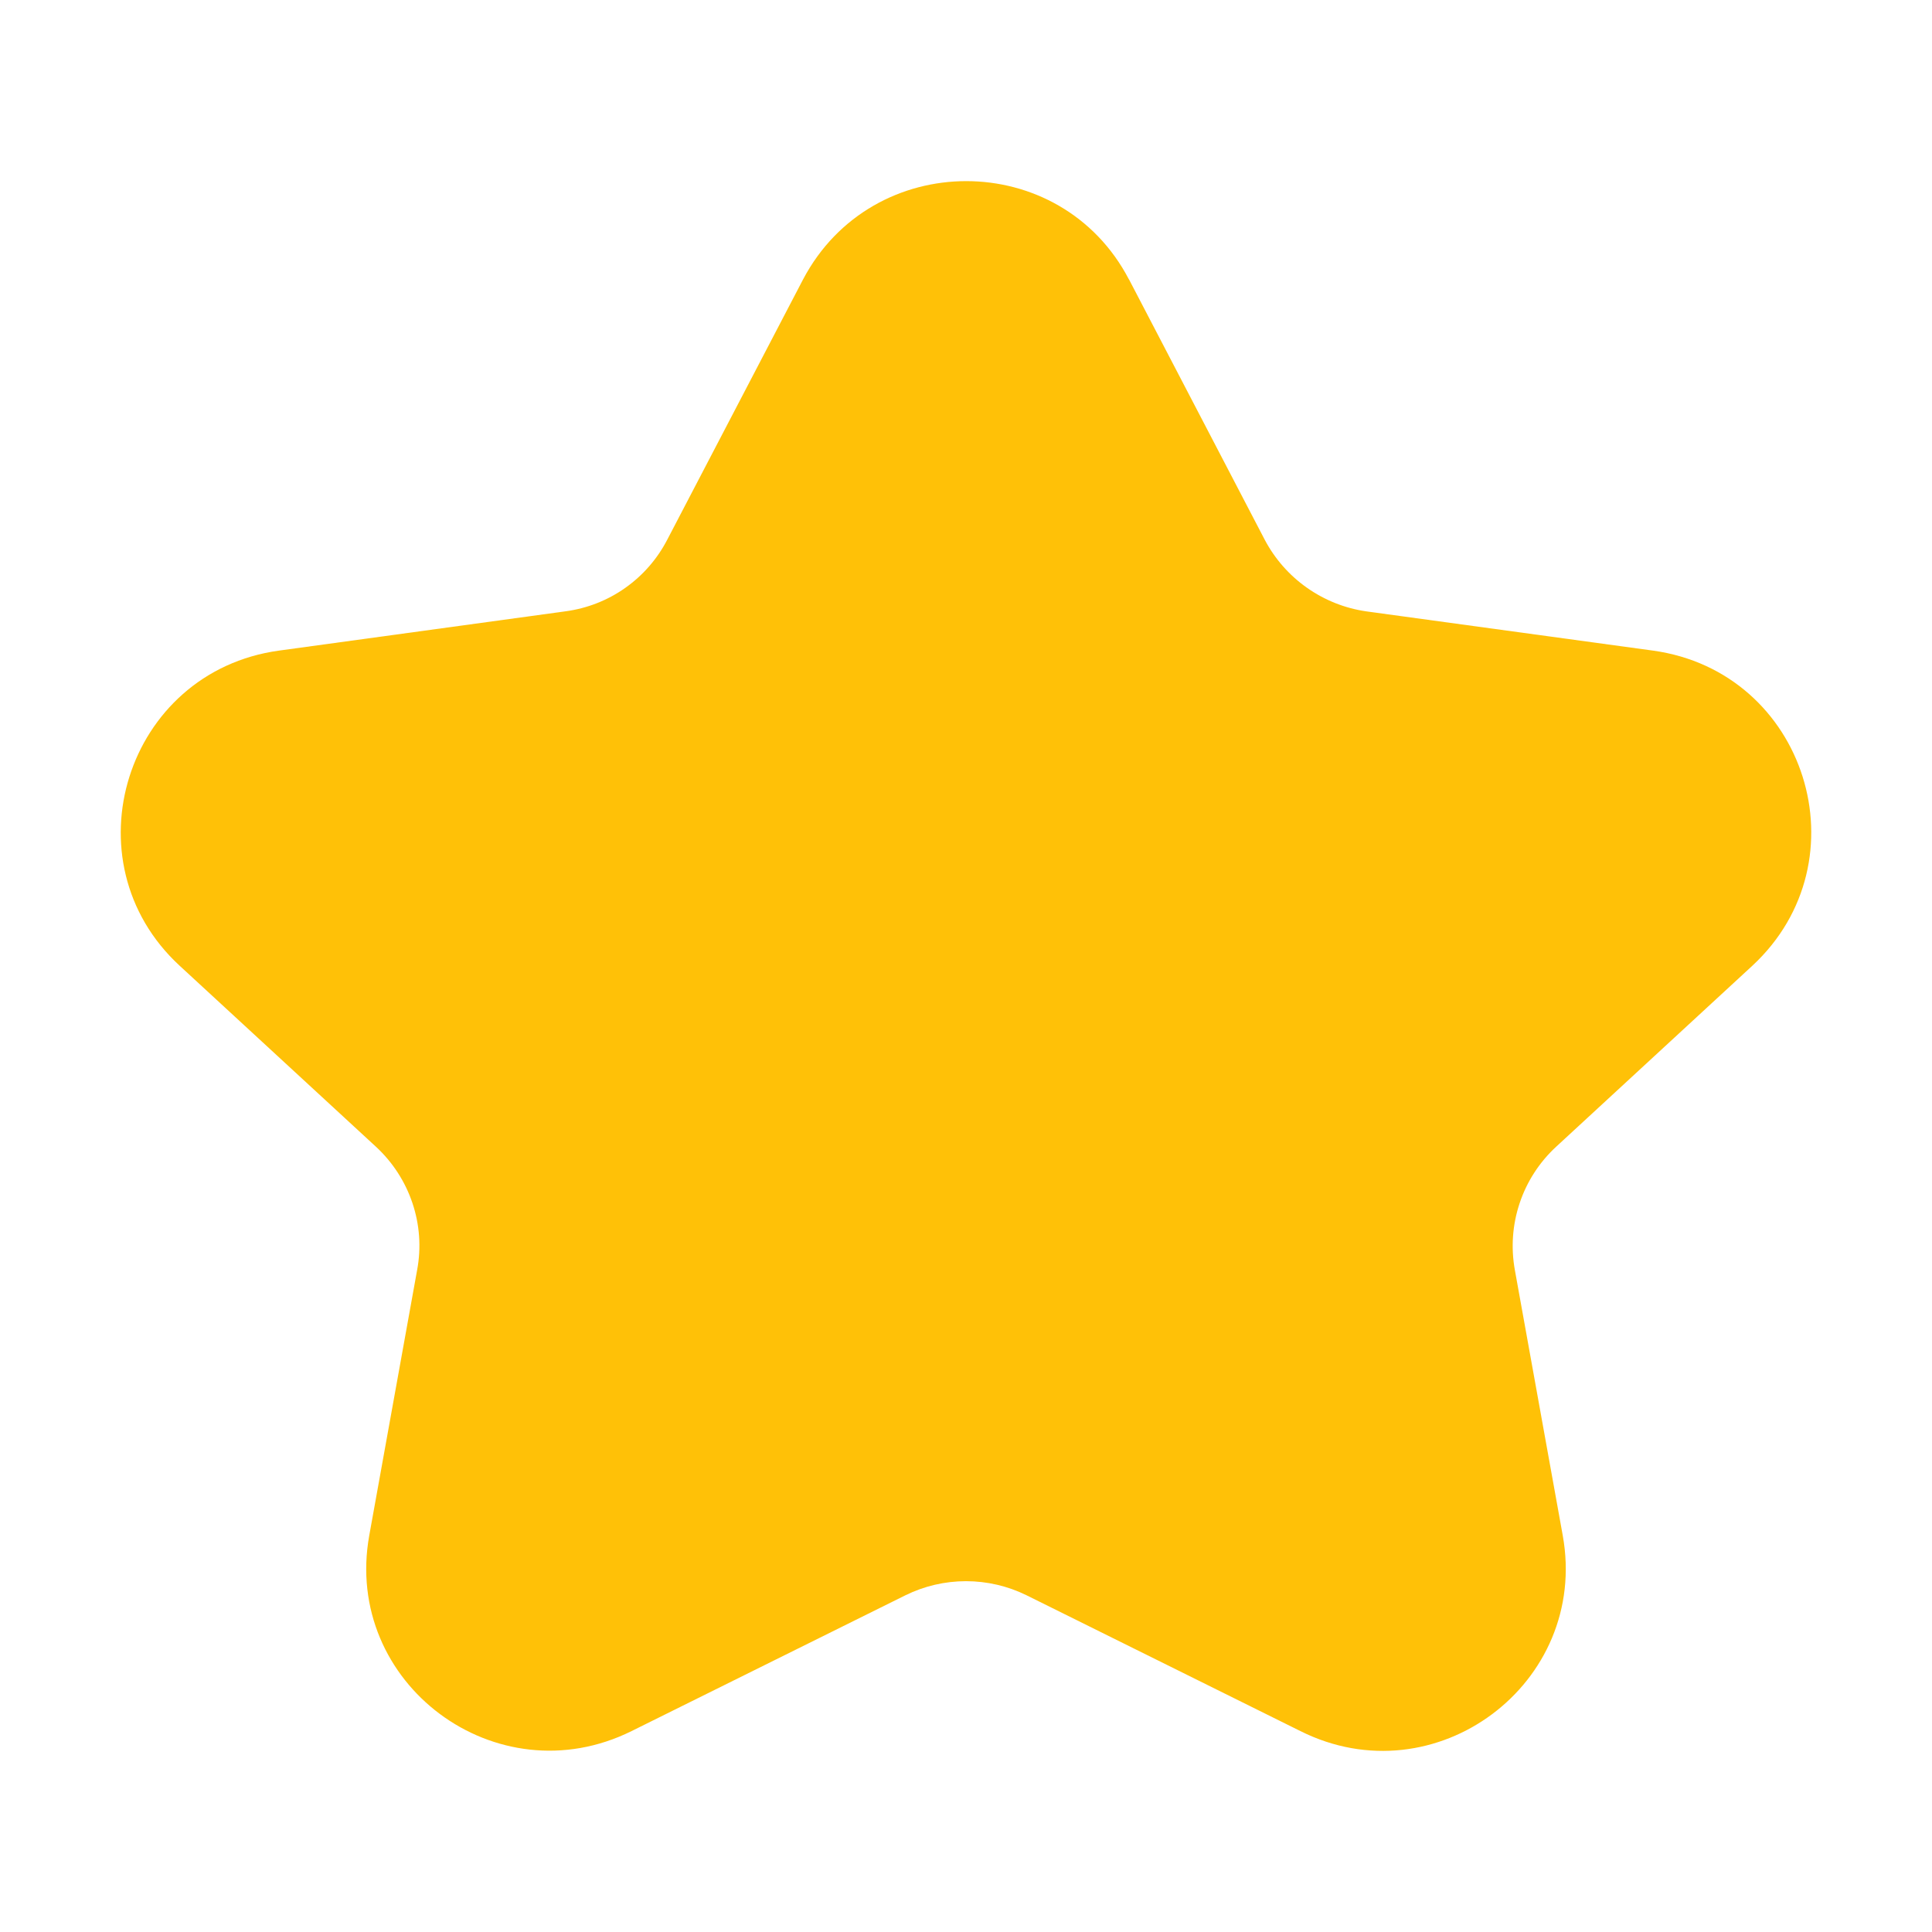 <svg width="24" height="24" viewBox="0 0 24 24" fill="none" xmlns="http://www.w3.org/2000/svg">
<path d="M14.025 3.471L15.71 6.703C15.835 6.941 16.015 7.146 16.235 7.301C16.455 7.456 16.708 7.557 16.975 7.595L20.534 8.082C22.438 8.345 23.176 10.692 21.768 11.997L19.33 14.246C19.123 14.437 18.967 14.678 18.878 14.945C18.788 15.213 18.768 15.498 18.818 15.776L19.413 19.074C19.744 20.912 17.832 22.344 16.154 21.504L12.752 19.817C12.518 19.702 12.261 19.642 12 19.642C11.739 19.642 11.482 19.702 11.248 19.817L7.846 21.504C6.167 22.337 4.256 20.912 4.587 19.074L5.182 15.775C5.287 15.213 5.092 14.635 4.67 14.245L2.232 11.997C0.824 10.699 1.562 8.344 3.466 8.082L7.025 7.594C7.292 7.558 7.547 7.459 7.767 7.303C7.987 7.148 8.166 6.942 8.29 6.702L9.976 3.471C10.834 1.843 13.174 1.843 14.024 3.471" fill="#FFC107"/>
</svg>
